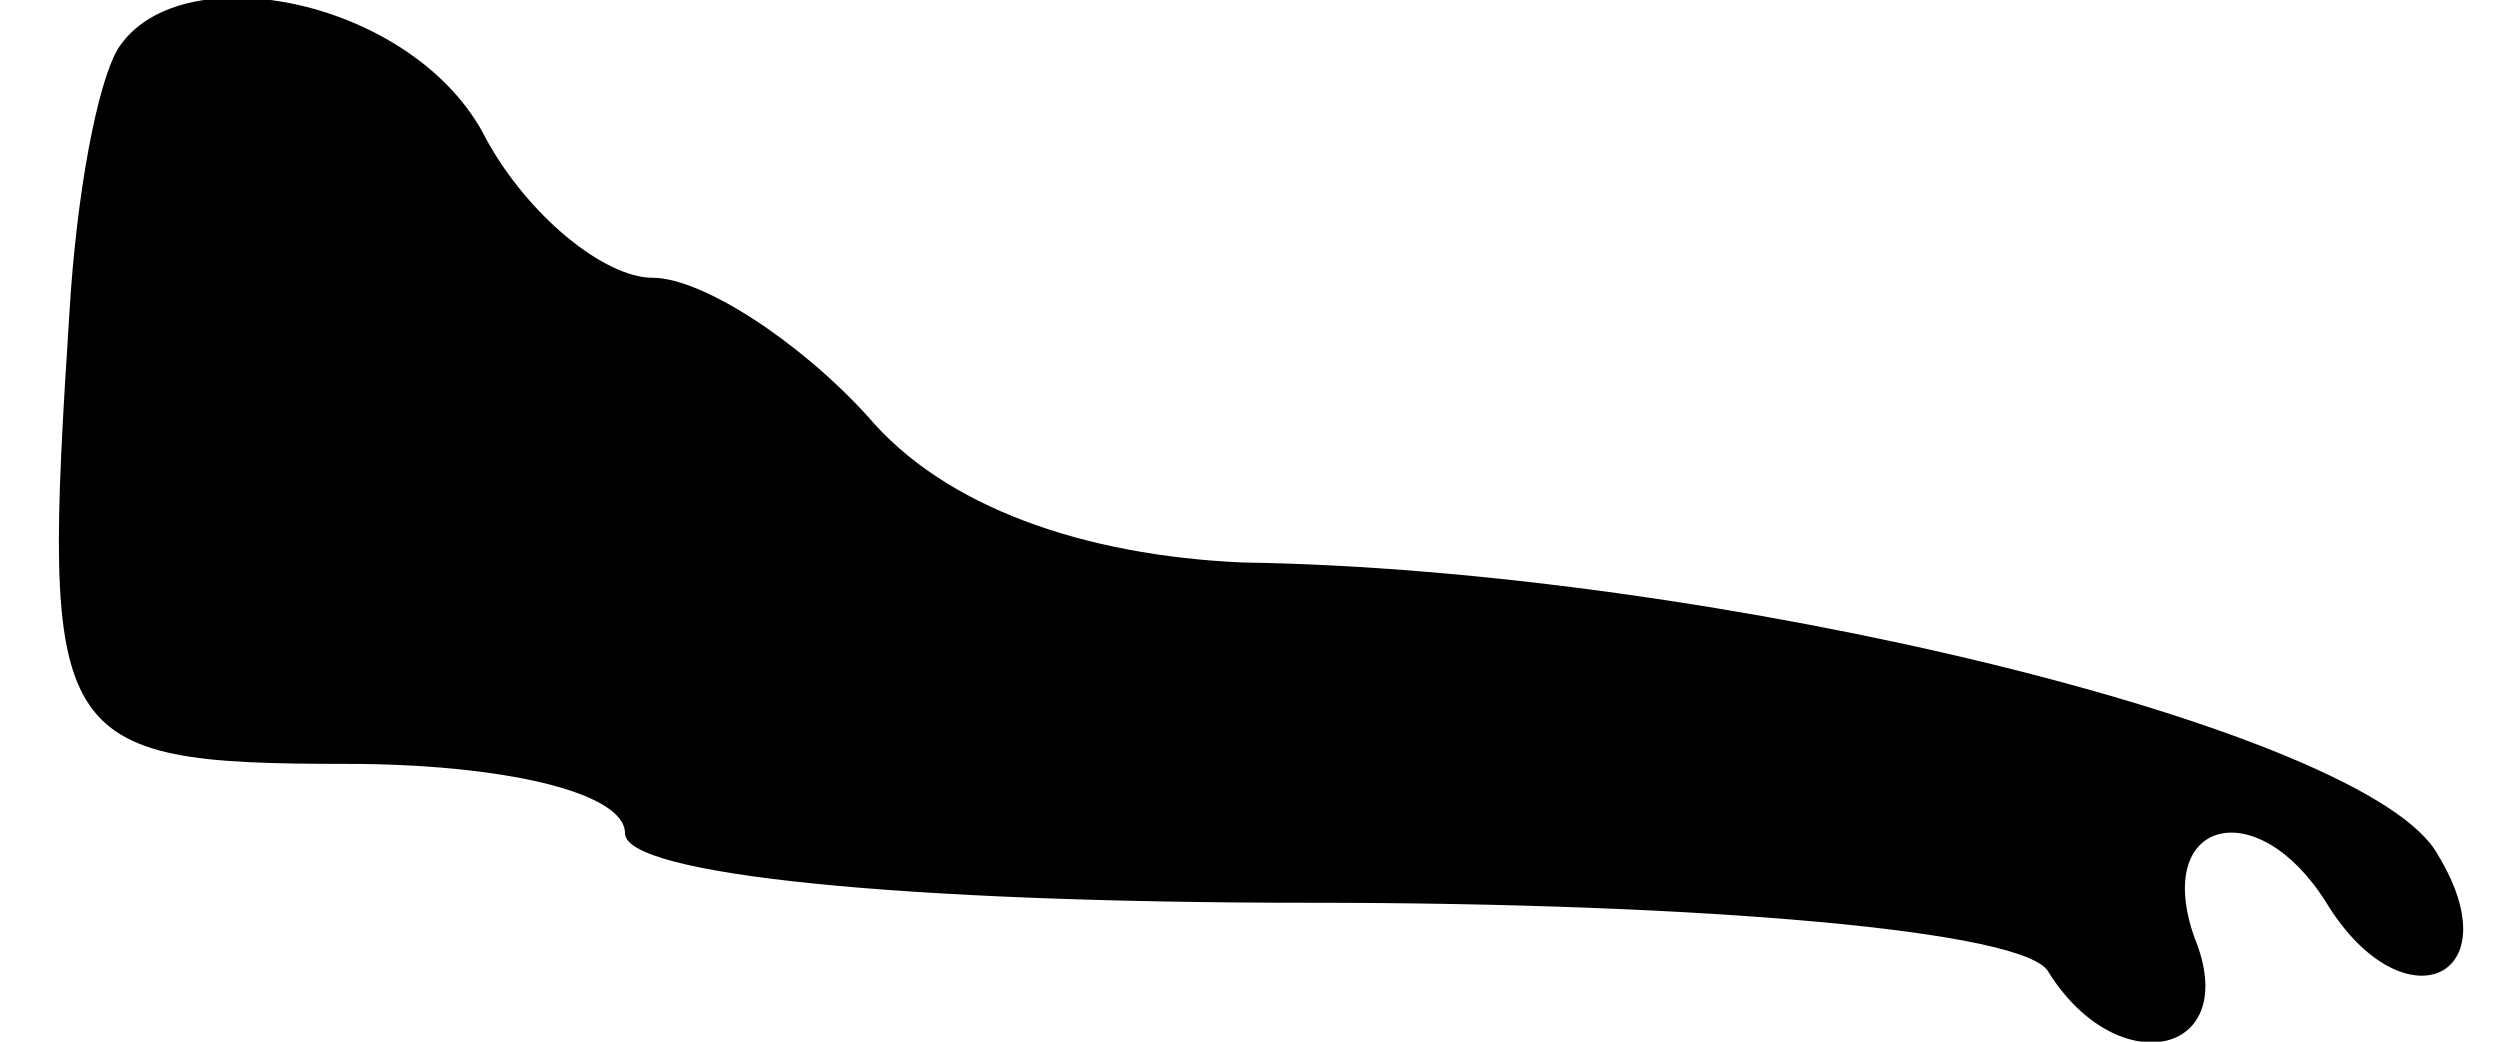 <?xml version="1.0" standalone="no"?>
<!DOCTYPE svg PUBLIC "-//W3C//DTD SVG 20010904//EN"
 "http://www.w3.org/TR/2001/REC-SVG-20010904/DTD/svg10.dtd">
<svg version="1.0" xmlns="http://www.w3.org/2000/svg"
 width="36pt" height="15pt" viewBox="0 0 36 15"
 preserveAspectRatio="xMidYMid meet">
<g transform="translate(0,15) scale(0.1,-0.1)"
fill="#000000" stroke="none">
<path fill="#000000" stroke="none" d="M17 143 c-3 -5 -6 -21 -7 -38 -4 -62
-3 -65 40 -65 22 0 40 -4 40 -10 0 -6 40 -10 99 -10 56 0 103 -4 106 -10 10
-16 28 -12 21 5 -6 17 9 21 19 5 11 -18 27 -11 16 7 -10 18 -104 41 -172 42
-23 1 -43 8 -54 21 -10 11 -24 20 -31 20 -7 0 -18 9 -24 20 -10 20 -44 27 -53
13z"/>
</g>
</svg>
